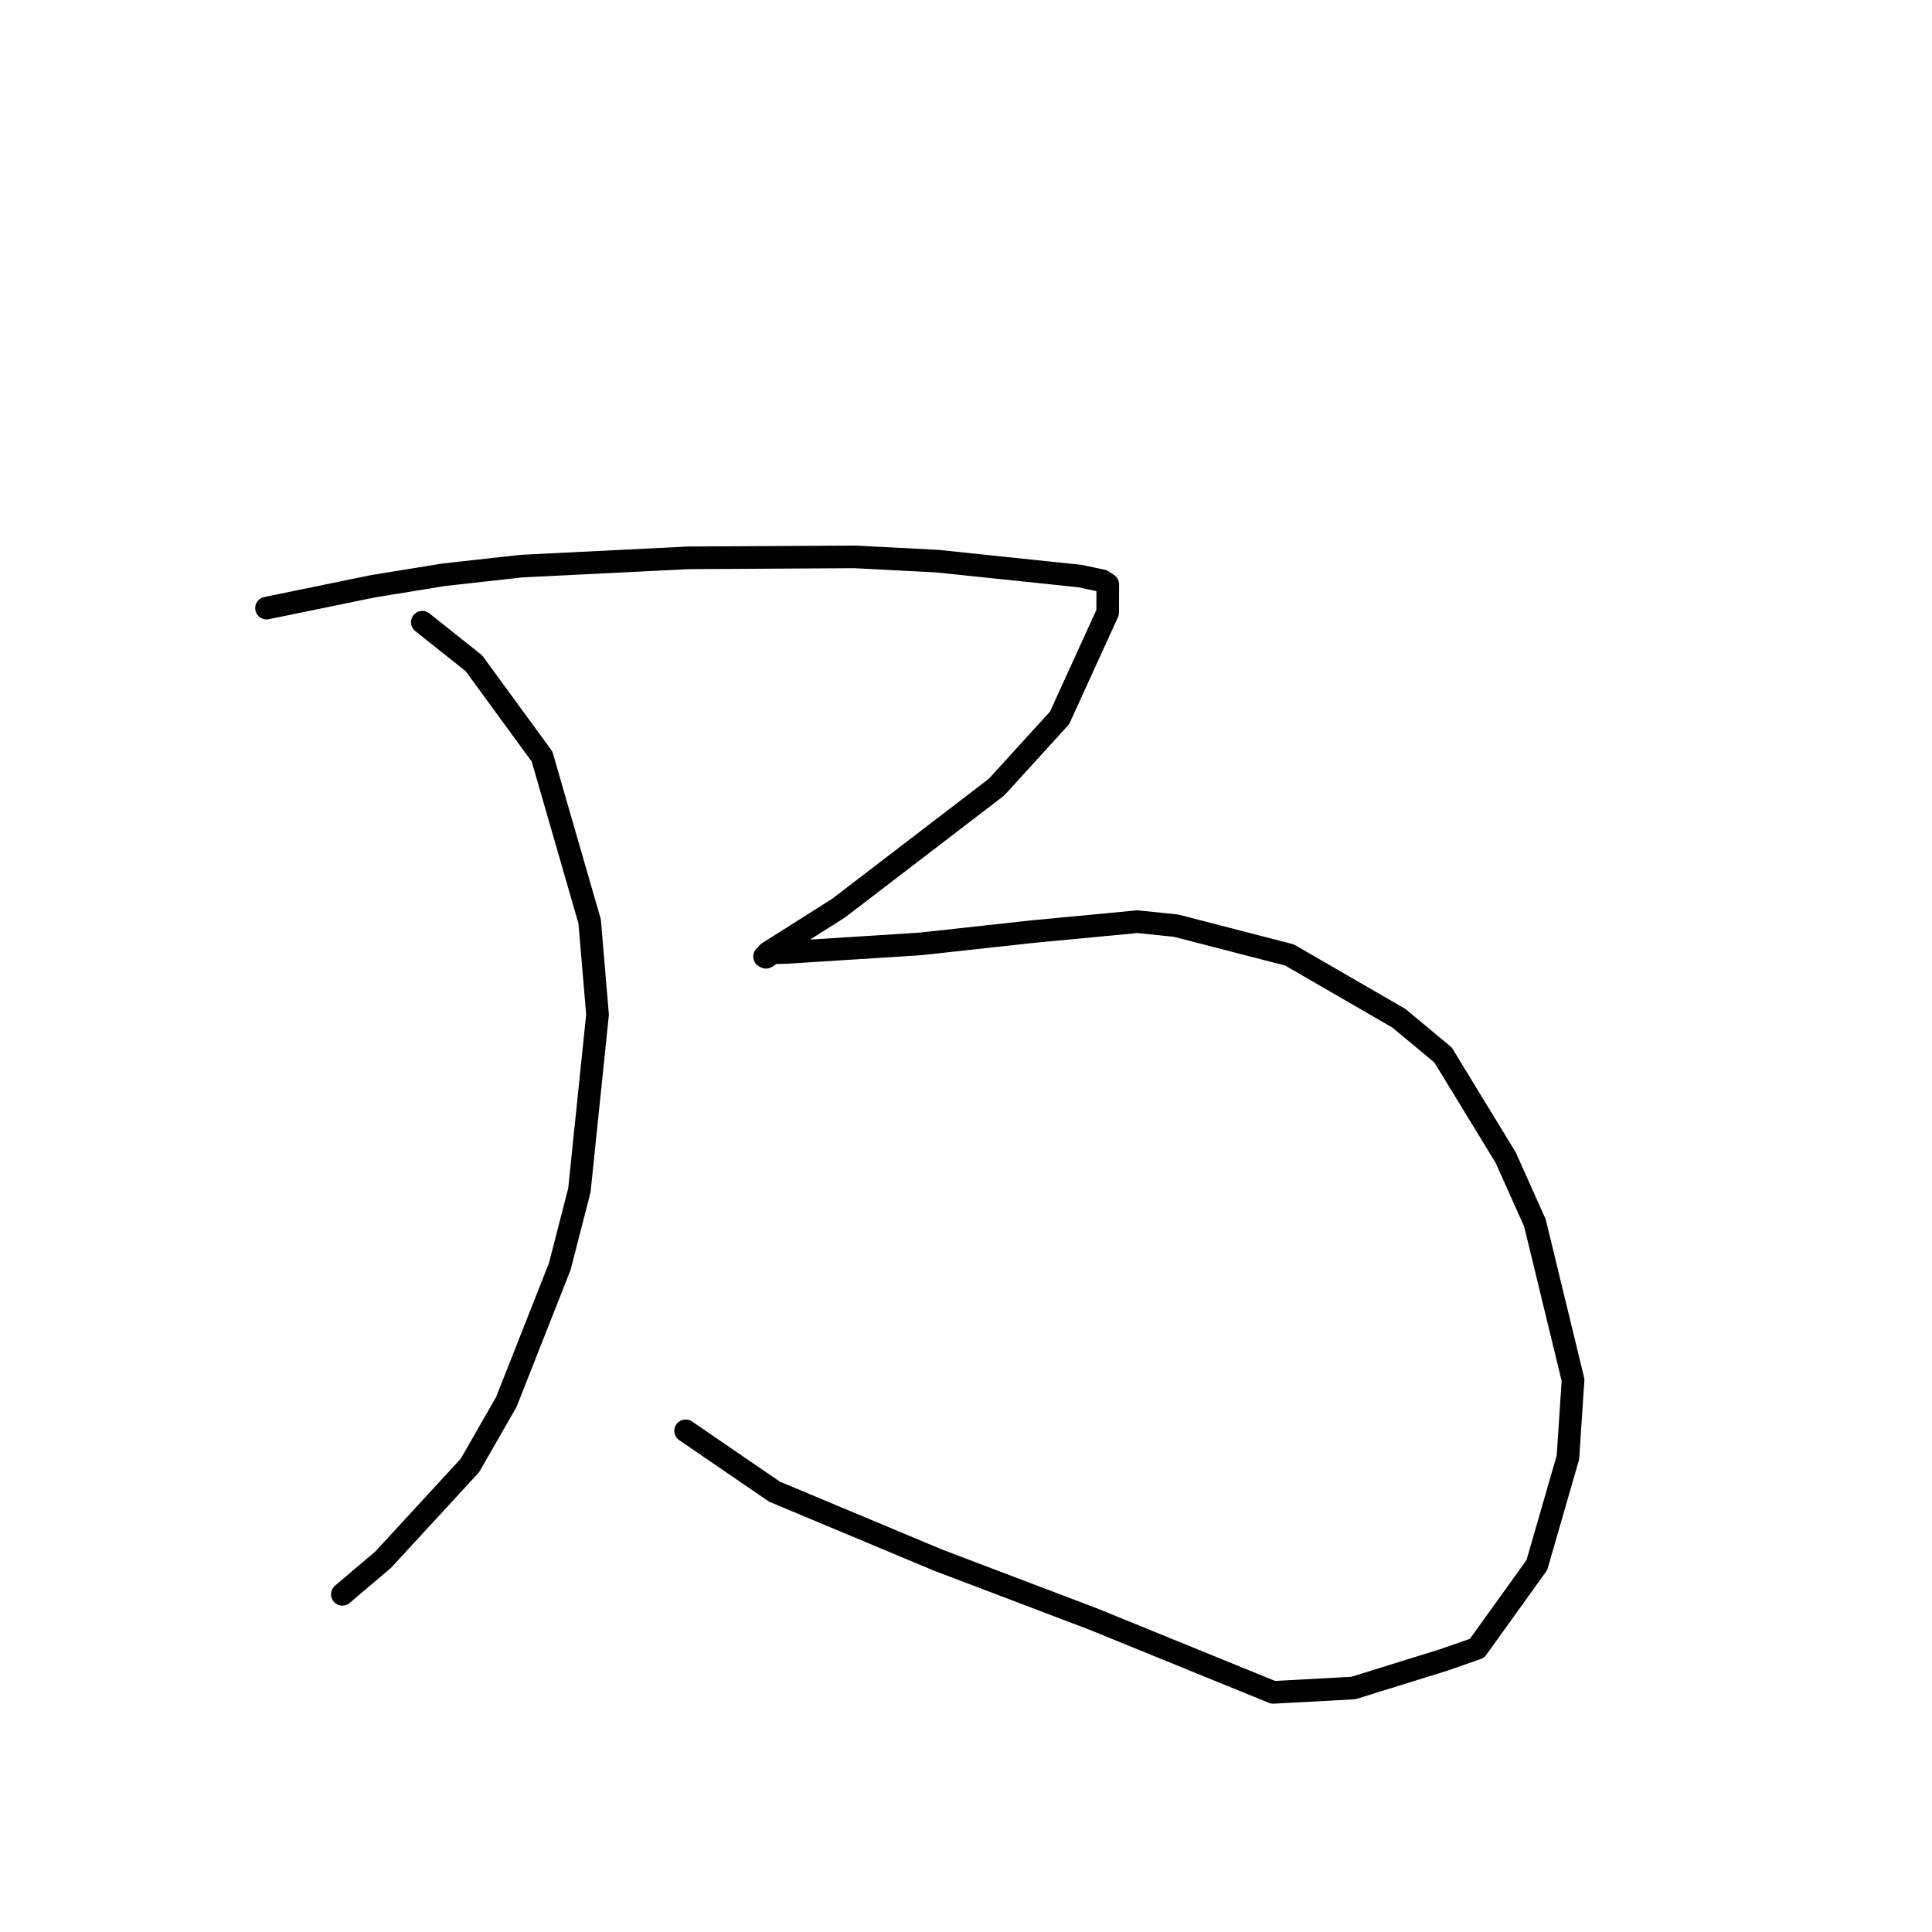 <?xml version="1.0" standalone="no"?>
    <svg width="256" height="256" xmlns="http://www.w3.org/2000/svg" version="1.1">
    <polyline stroke="black" stroke-width="3" stroke-linecap="round" fill="transparent" stroke-linejoin="round" points="55.959 82.448 59.377 85.166 62.794 87.885 71.825 100.247 78.131 122.087 79.176 134.44 76.772 157.713 74.175 167.81 67.098 185.751 62.266 194.183 50.782 206.654 45.857 210.837 45.365 211.255 " />
        <polyline stroke="black" stroke-width="3" stroke-linecap="round" fill="transparent" stroke-linejoin="round" points="35.315 80.579 42.334 79.138 49.353 77.696 58.758 76.164 69.056 75.017 91.244 73.915 113.21 73.788 124.22 74.355 143.086 76.33 146.058 76.958 146.778 77.435 146.784 77.439 146.785 77.439 146.773 81.151 140.395 95.131 132.047 104.298 111.111 120.335 101.811 126.222 101.306 126.749 101.495 126.843 101.74 126.707 102.118 126.251 104.217 126.201 121.883 125.08 136.882 123.439 150.715 122.127 155.828 122.653 170.865 126.538 185.366 134.929 191.207 139.784 199.503 153.371 203.385 162.039 208.437 182.85 207.759 193.115 203.639 207.382 195.715 218.411 191.303 219.951 179.332 223.671 168.701 224.247 144.934 214.563 124.26 206.707 102.623 197.652 90.85 189.591 " />
        </svg>